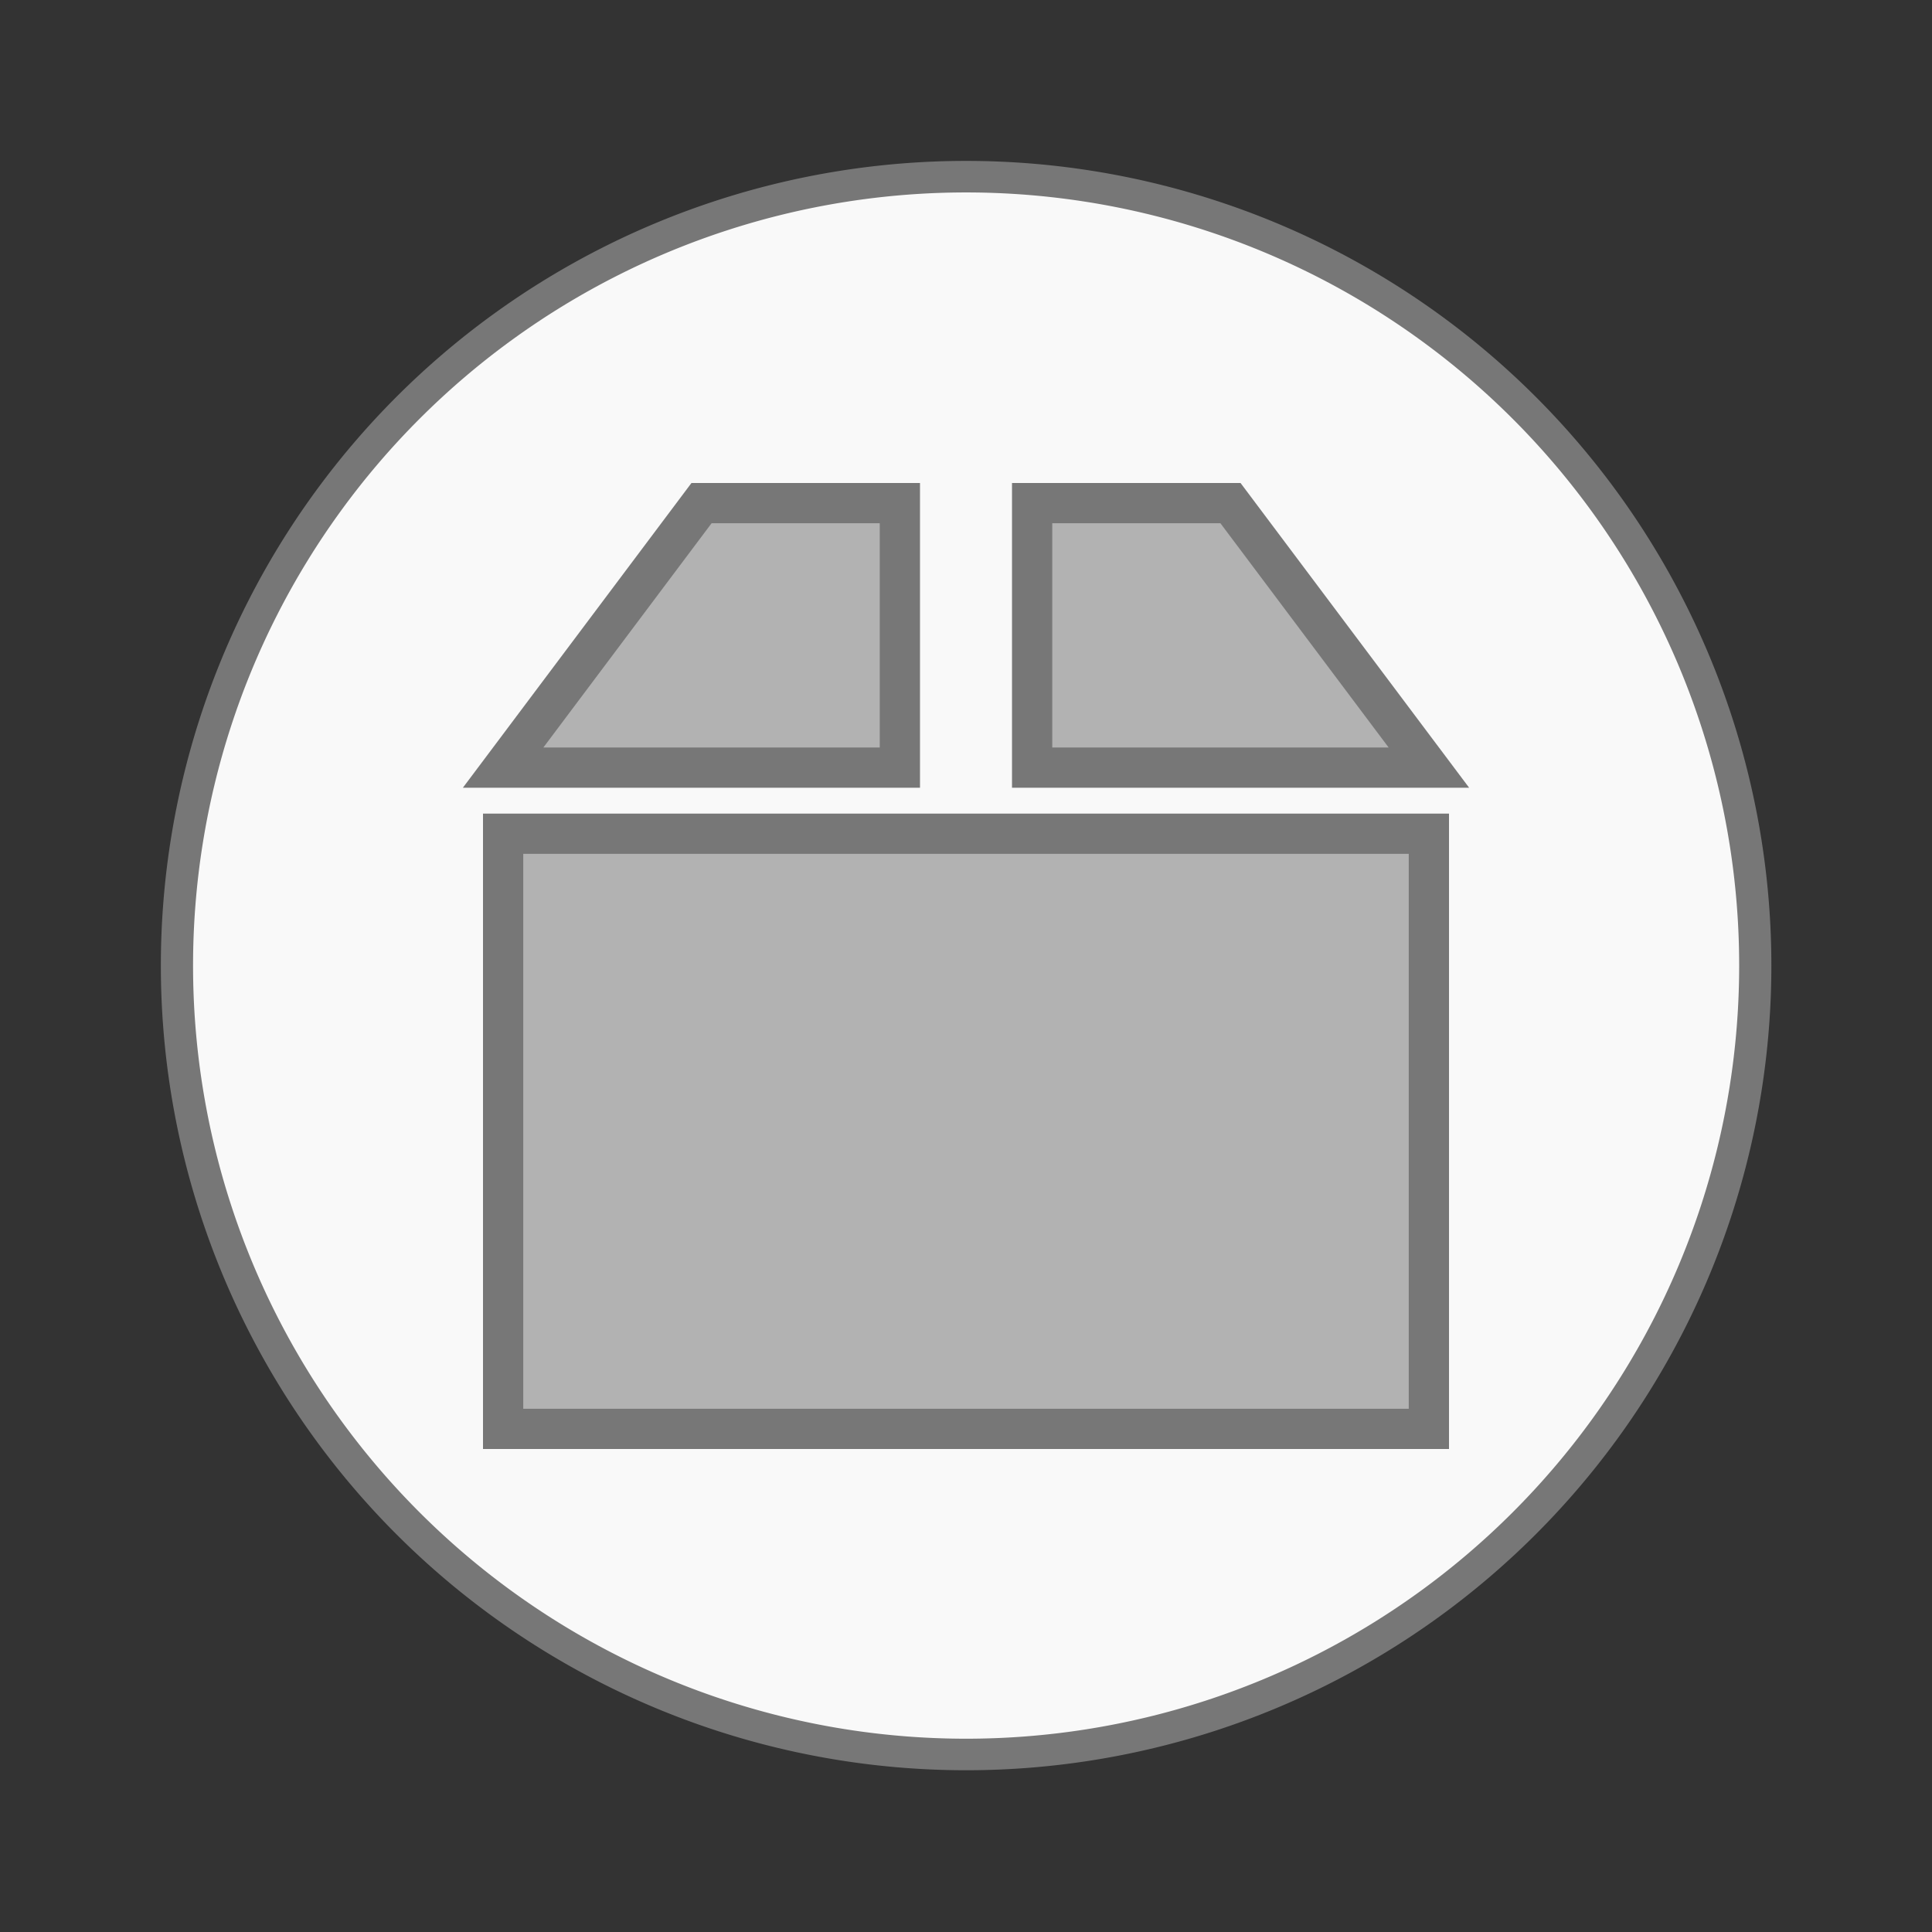 <svg width="48" xmlns="http://www.w3.org/2000/svg" viewBox="0 0 48 48" height="48" xmlns:xlink="http://www.w3.org/1999/xlink">
<rect x="0" y="0" width="48" height="48" fill="#333333" stroke="none"/>
<g style="stroke:#777">
<path style="fill:#f9f9f9;stroke-width:.5" d="m 25.932,35.186 a 12.254,12.508 0 1 1 -24.508,0 12.254,12.508 0 1 1 24.508,0 z" transform="matrix(1.6 0 0 1.567 2.118 -31.147)"/>
<path style="fill:#b2b2b2" d="M 17.429,12.5 12.5,19.071 l 9.857,0 0,-6.571 z m 8.214,0 0,6.571 9.857,0 L 30.571,12.5 z M 12.5,20.714 12.5,35.5 l 23,0 0,-14.786 z"/>
</g>
</svg>
